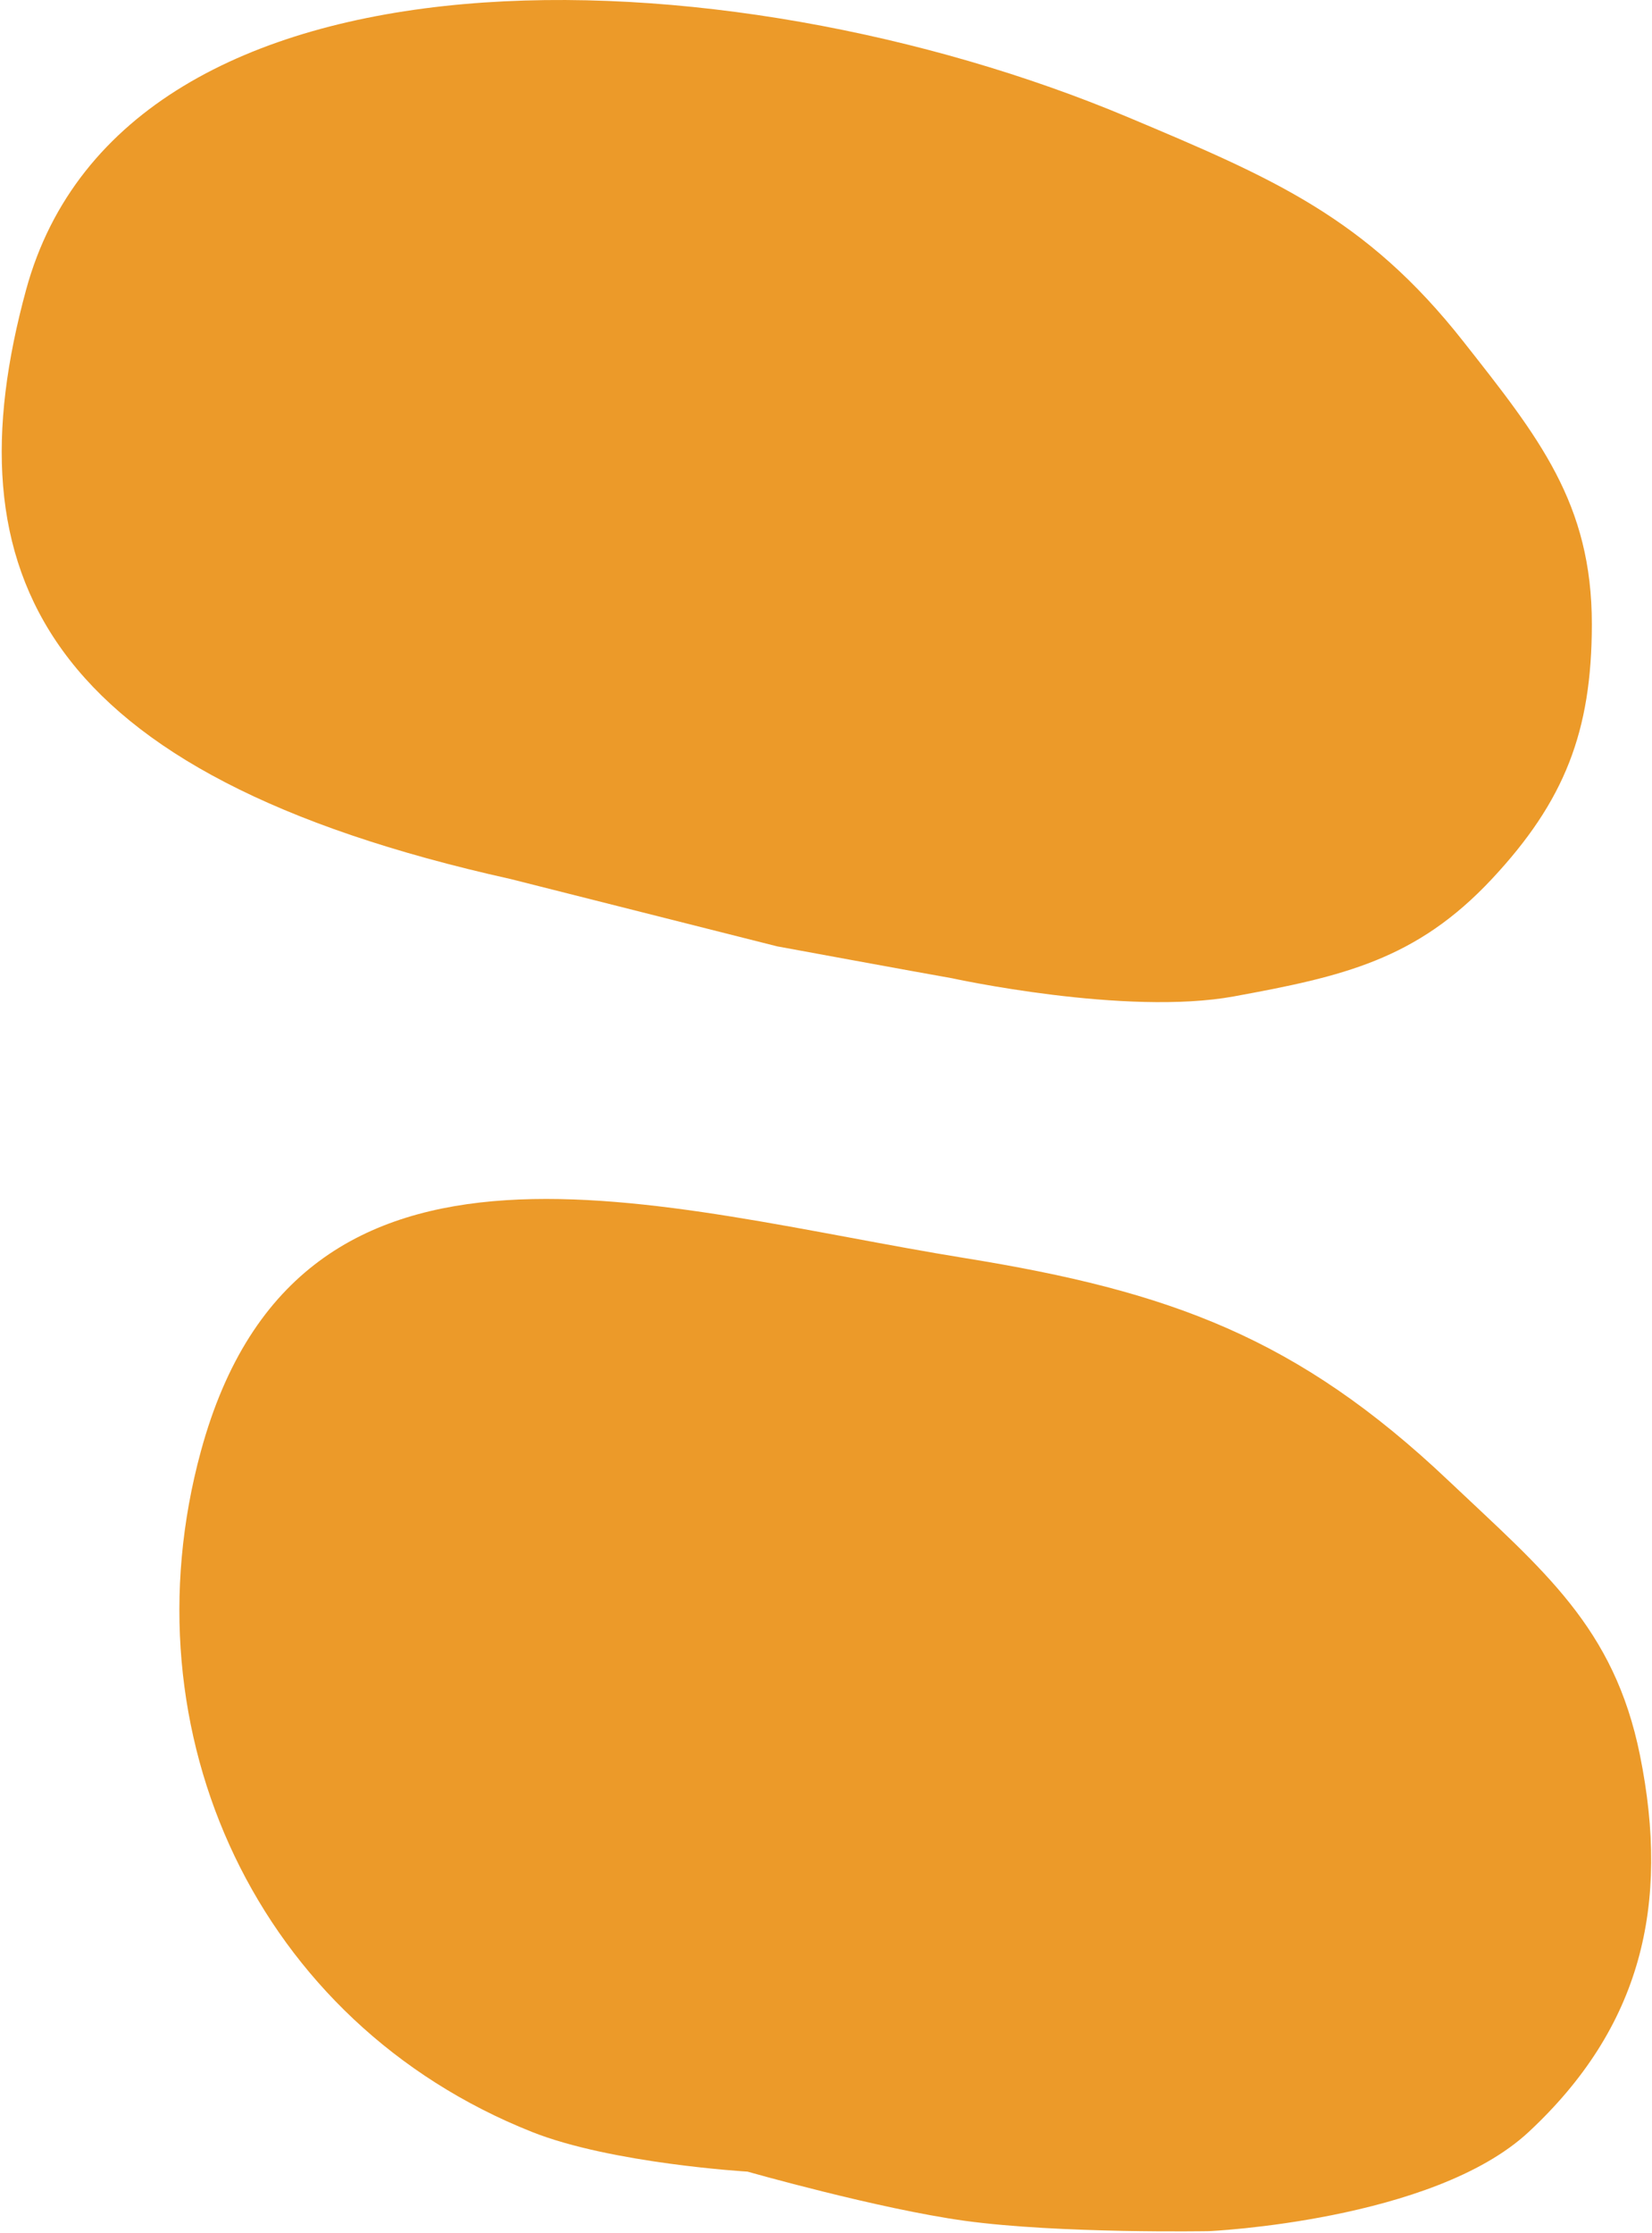 <svg width="958" height="1294" viewBox="0 0 958 1294" fill="none" xmlns="http://www.w3.org/2000/svg">
<path d="M865.118 509.421C907.402 464.221 923.045 423.817 923.117 361.921C923.2 291.577 892.134 253.19 848.617 197.921C792.099 126.14 738.339 103.327 654.117 67.921C421.275 -29.962 72.43 -42.283 15.129 167.959C-29.438 331.251 22.822 448.694 296.118 509.421L450.618 548.421C450.618 548.421 532.117 563.422 552.118 566.921C552.118 566.921 652.682 588.943 715.618 577.421C778.708 565.871 821.301 556.26 865.118 509.421Z" fill="#EC9A29"/>
<path d="M886.499 1235.5C951.599 1174.9 968.644 1104.25 950.999 1017.08C935.975 942.861 894.986 910.152 839.999 858.083C752.451 775.182 678.53 748.291 559.499 729.083C383.34 700.657 173.8 630.758 116.499 841C71.932 1004.29 149.283 1172.2 308.499 1235.5C354.622 1253.84 433.499 1258.5 433.499 1258.5C433.499 1258.5 509.52 1280.13 559.499 1287C614.293 1294.53 700.999 1293 700.999 1293C700.999 1293 830.985 1287.17 886.499 1235.5Z" fill="#EC9A29"/>
</svg>
